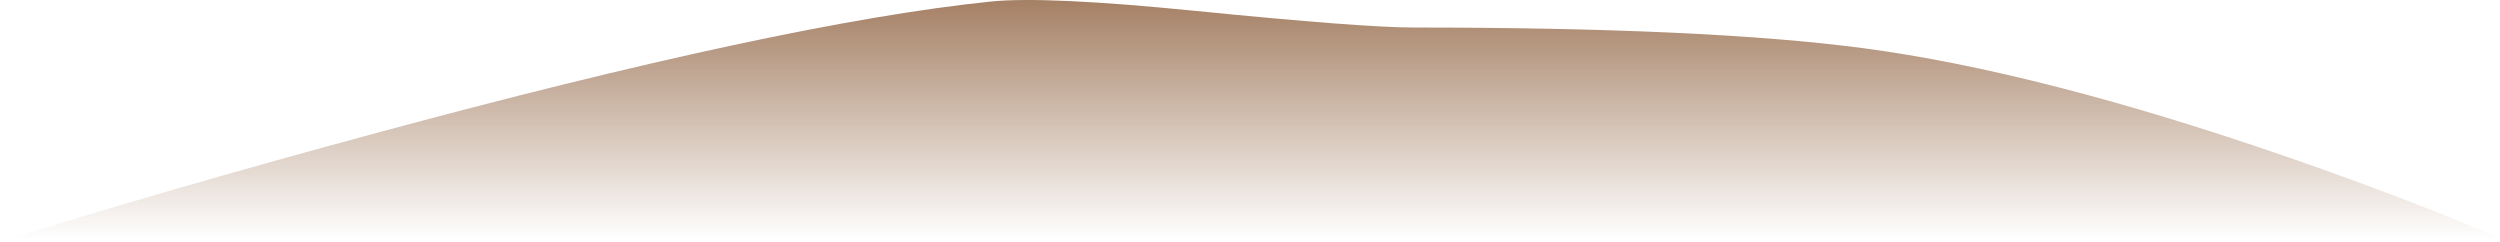 <?xml version="1.0" encoding="UTF-8" standalone="no"?>
<svg xmlns:xlink="http://www.w3.org/1999/xlink" height="48.3px" width="499.35px" xmlns="http://www.w3.org/2000/svg">
  <g transform="matrix(1.0, 0.0, 0.0, 1.0, 0.0, 0.0)">
    <use height="48.3" transform="matrix(1.0, 0.0, 0.0, 1.0, 0.0, 0.0)" width="499.35" xlink:href="#sprite0"/>
  </g>
  <defs>
    <g id="sprite0" transform="matrix(1.0, 0.0, 0.0, 1.0, 0.0, -0.05)">
      <use height="48.3" transform="matrix(1.0, 0.0, 0.0, 1.0, 0.0, 0.05)" width="499.35" xlink:href="#shape0"/>
    </g>
    <g id="shape0" transform="matrix(1.0, 0.0, 0.0, 1.0, 0.0, -0.05)">
      <path d="M457.0 31.45 Q481.75 40.05 499.35 47.65 L0.0 48.35 Q32.9 38.05 74.1 26.9 156.45 4.6 198.0 0.35 208.95 -0.75 238.5 2.2 272.15 5.55 282.4 5.55 340.7 5.55 372.0 9.65 407.55 14.35 457.0 31.45" fill="url(#gradient0)" fill-rule="evenodd" stroke="none"/>
    </g>
    <linearGradient gradientTransform="matrix(0.0, -0.029, -0.029, 0.0, 249.7, 24.15)" gradientUnits="userSpaceOnUse" id="gradient0" spreadMethod="pad" x1="-819.2" x2="819.2">
      <stop offset="0.0" stop-color="#8f613f" stop-opacity="0.0"/>
      <stop offset="1.0" stop-color="#8f613f" stop-opacity="0.8"/>
    </linearGradient>
  </defs>
</svg>
